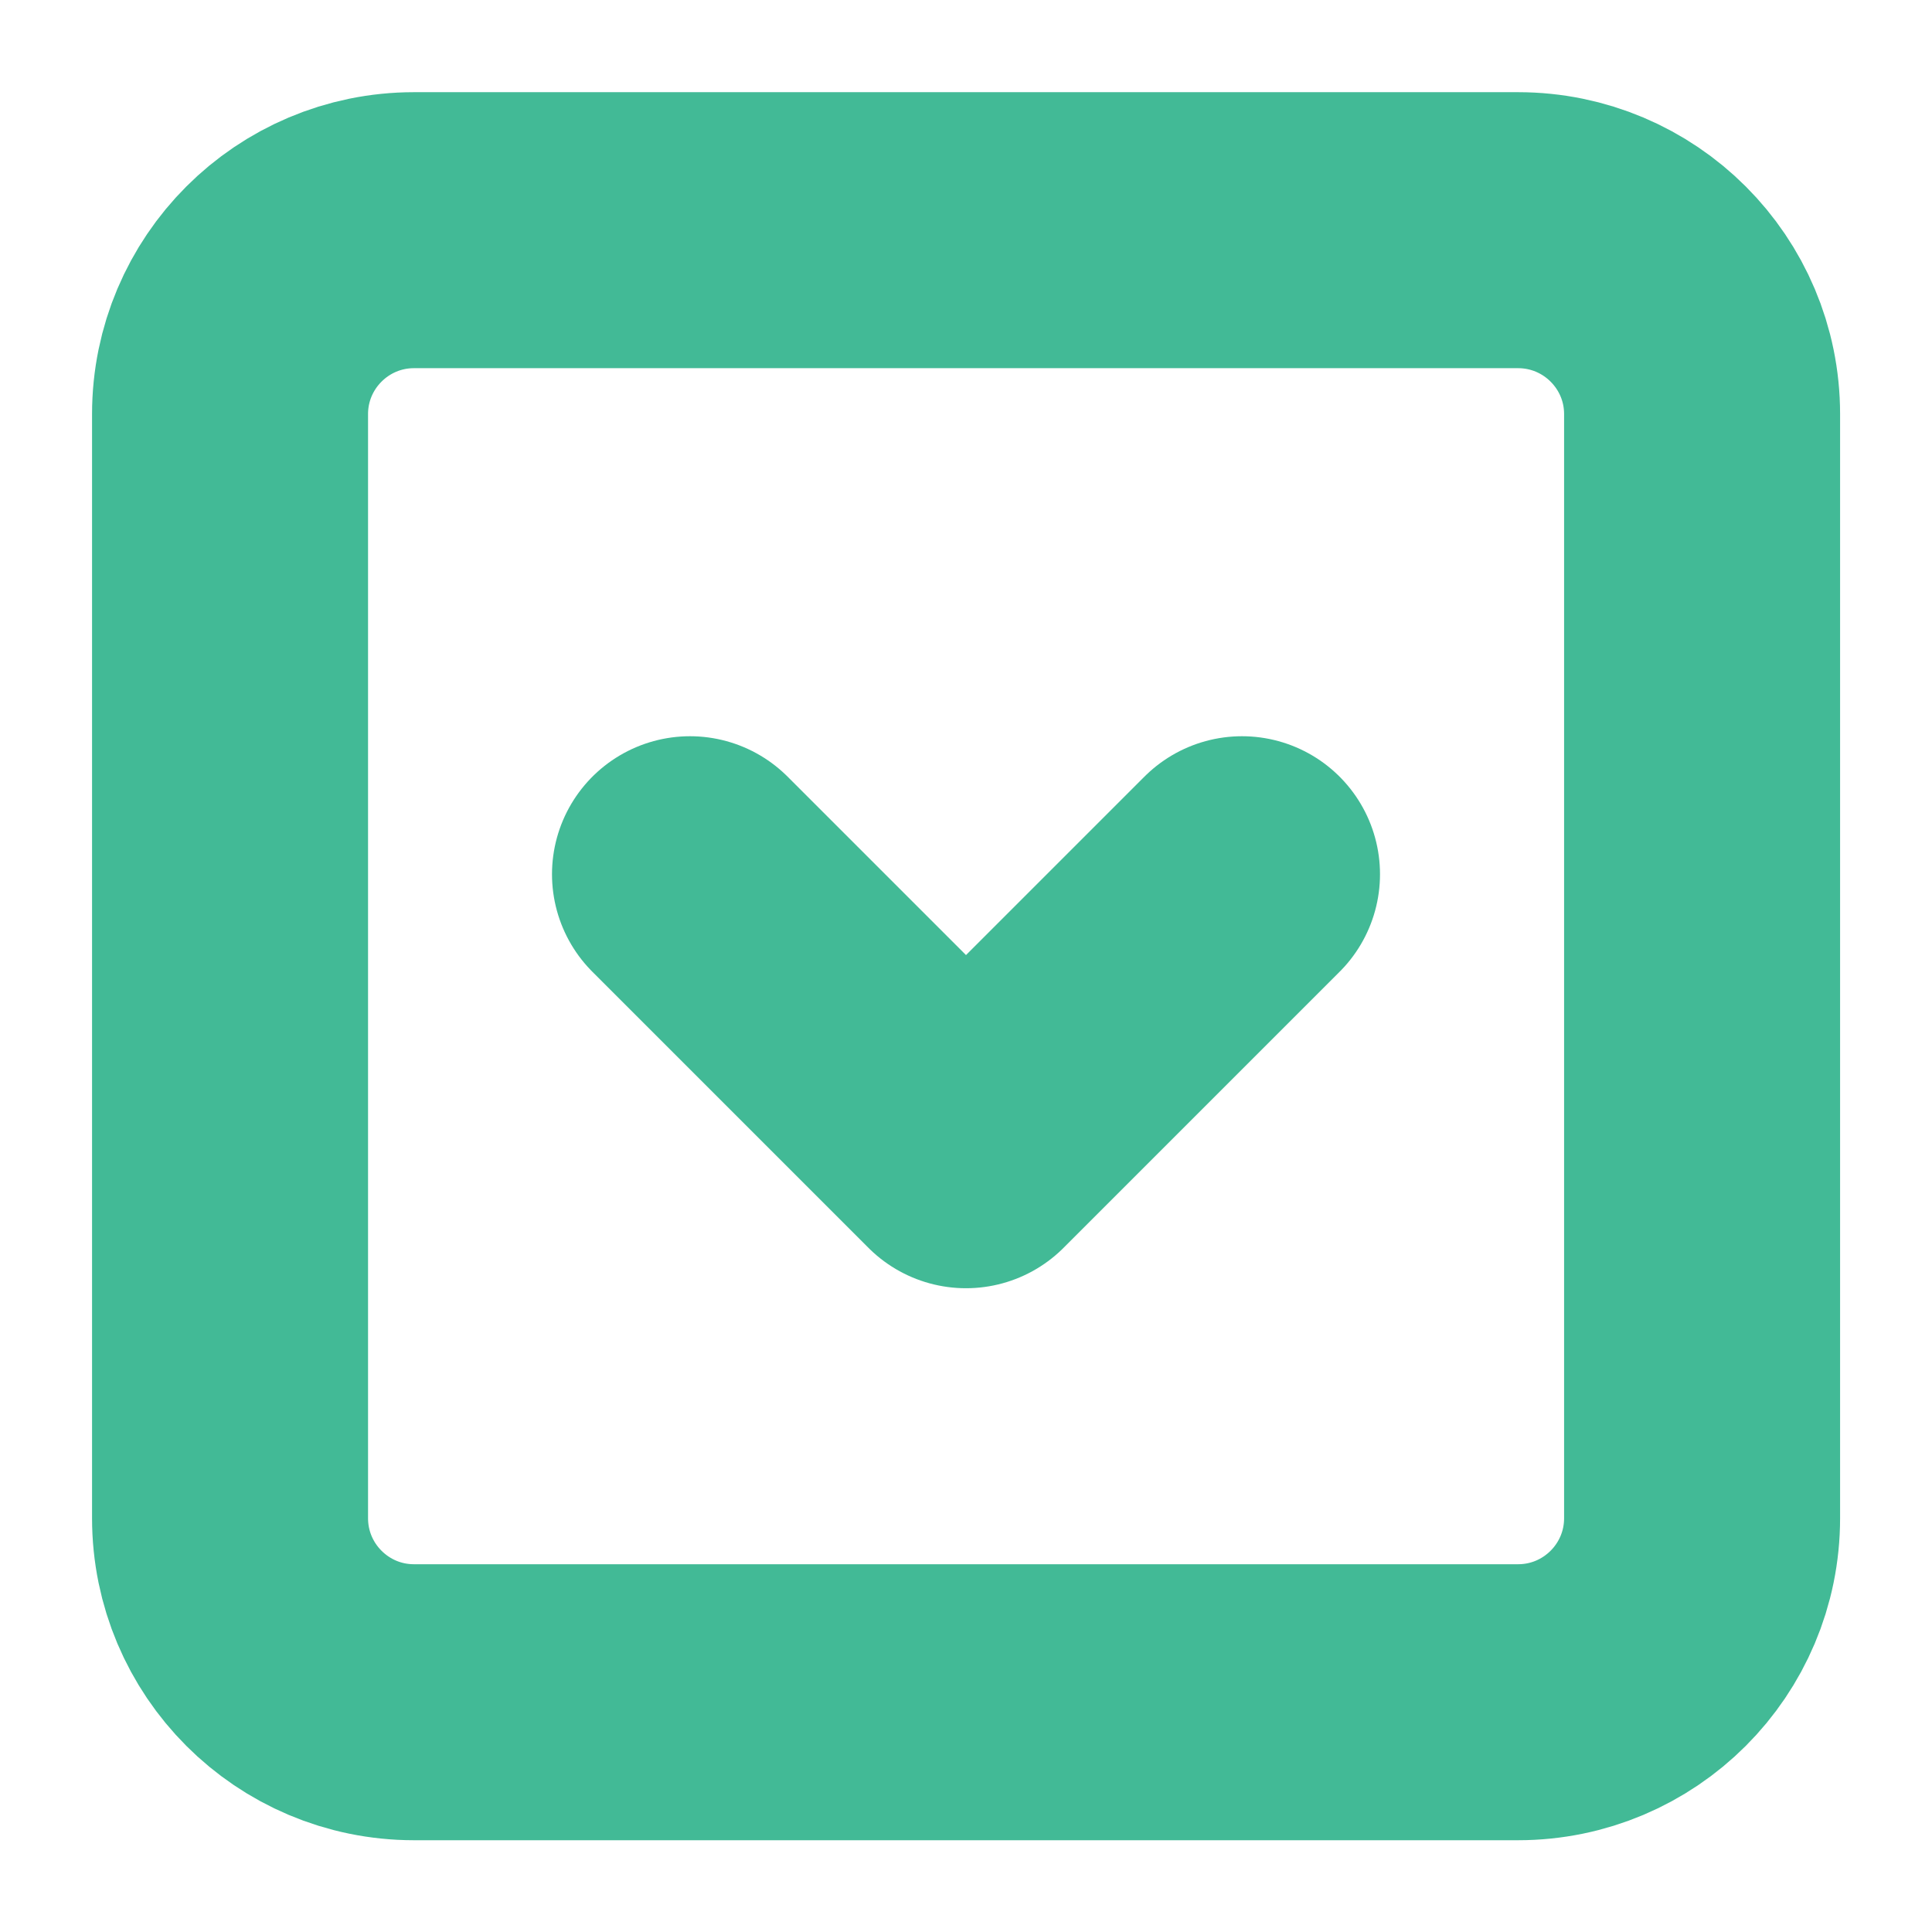 <svg width="14" height="14" viewBox="0 0 14 14" fill="none" xmlns="http://www.w3.org/2000/svg">
<path d="M5 6.335L7 8.335L9 6.335M3 1.668H11C11.737 1.668 12.334 2.265 12.334 3.001V11.001C12.334 11.738 11.737 12.335 11 12.335H3C2.264 12.335 1.667 11.738 1.667 11.001V3.001C1.667 2.265 2.264 1.668 3 1.668Z" stroke="#42BA96" stroke-width="2" stroke-linecap="round" stroke-linejoin="round"/>
</svg>
